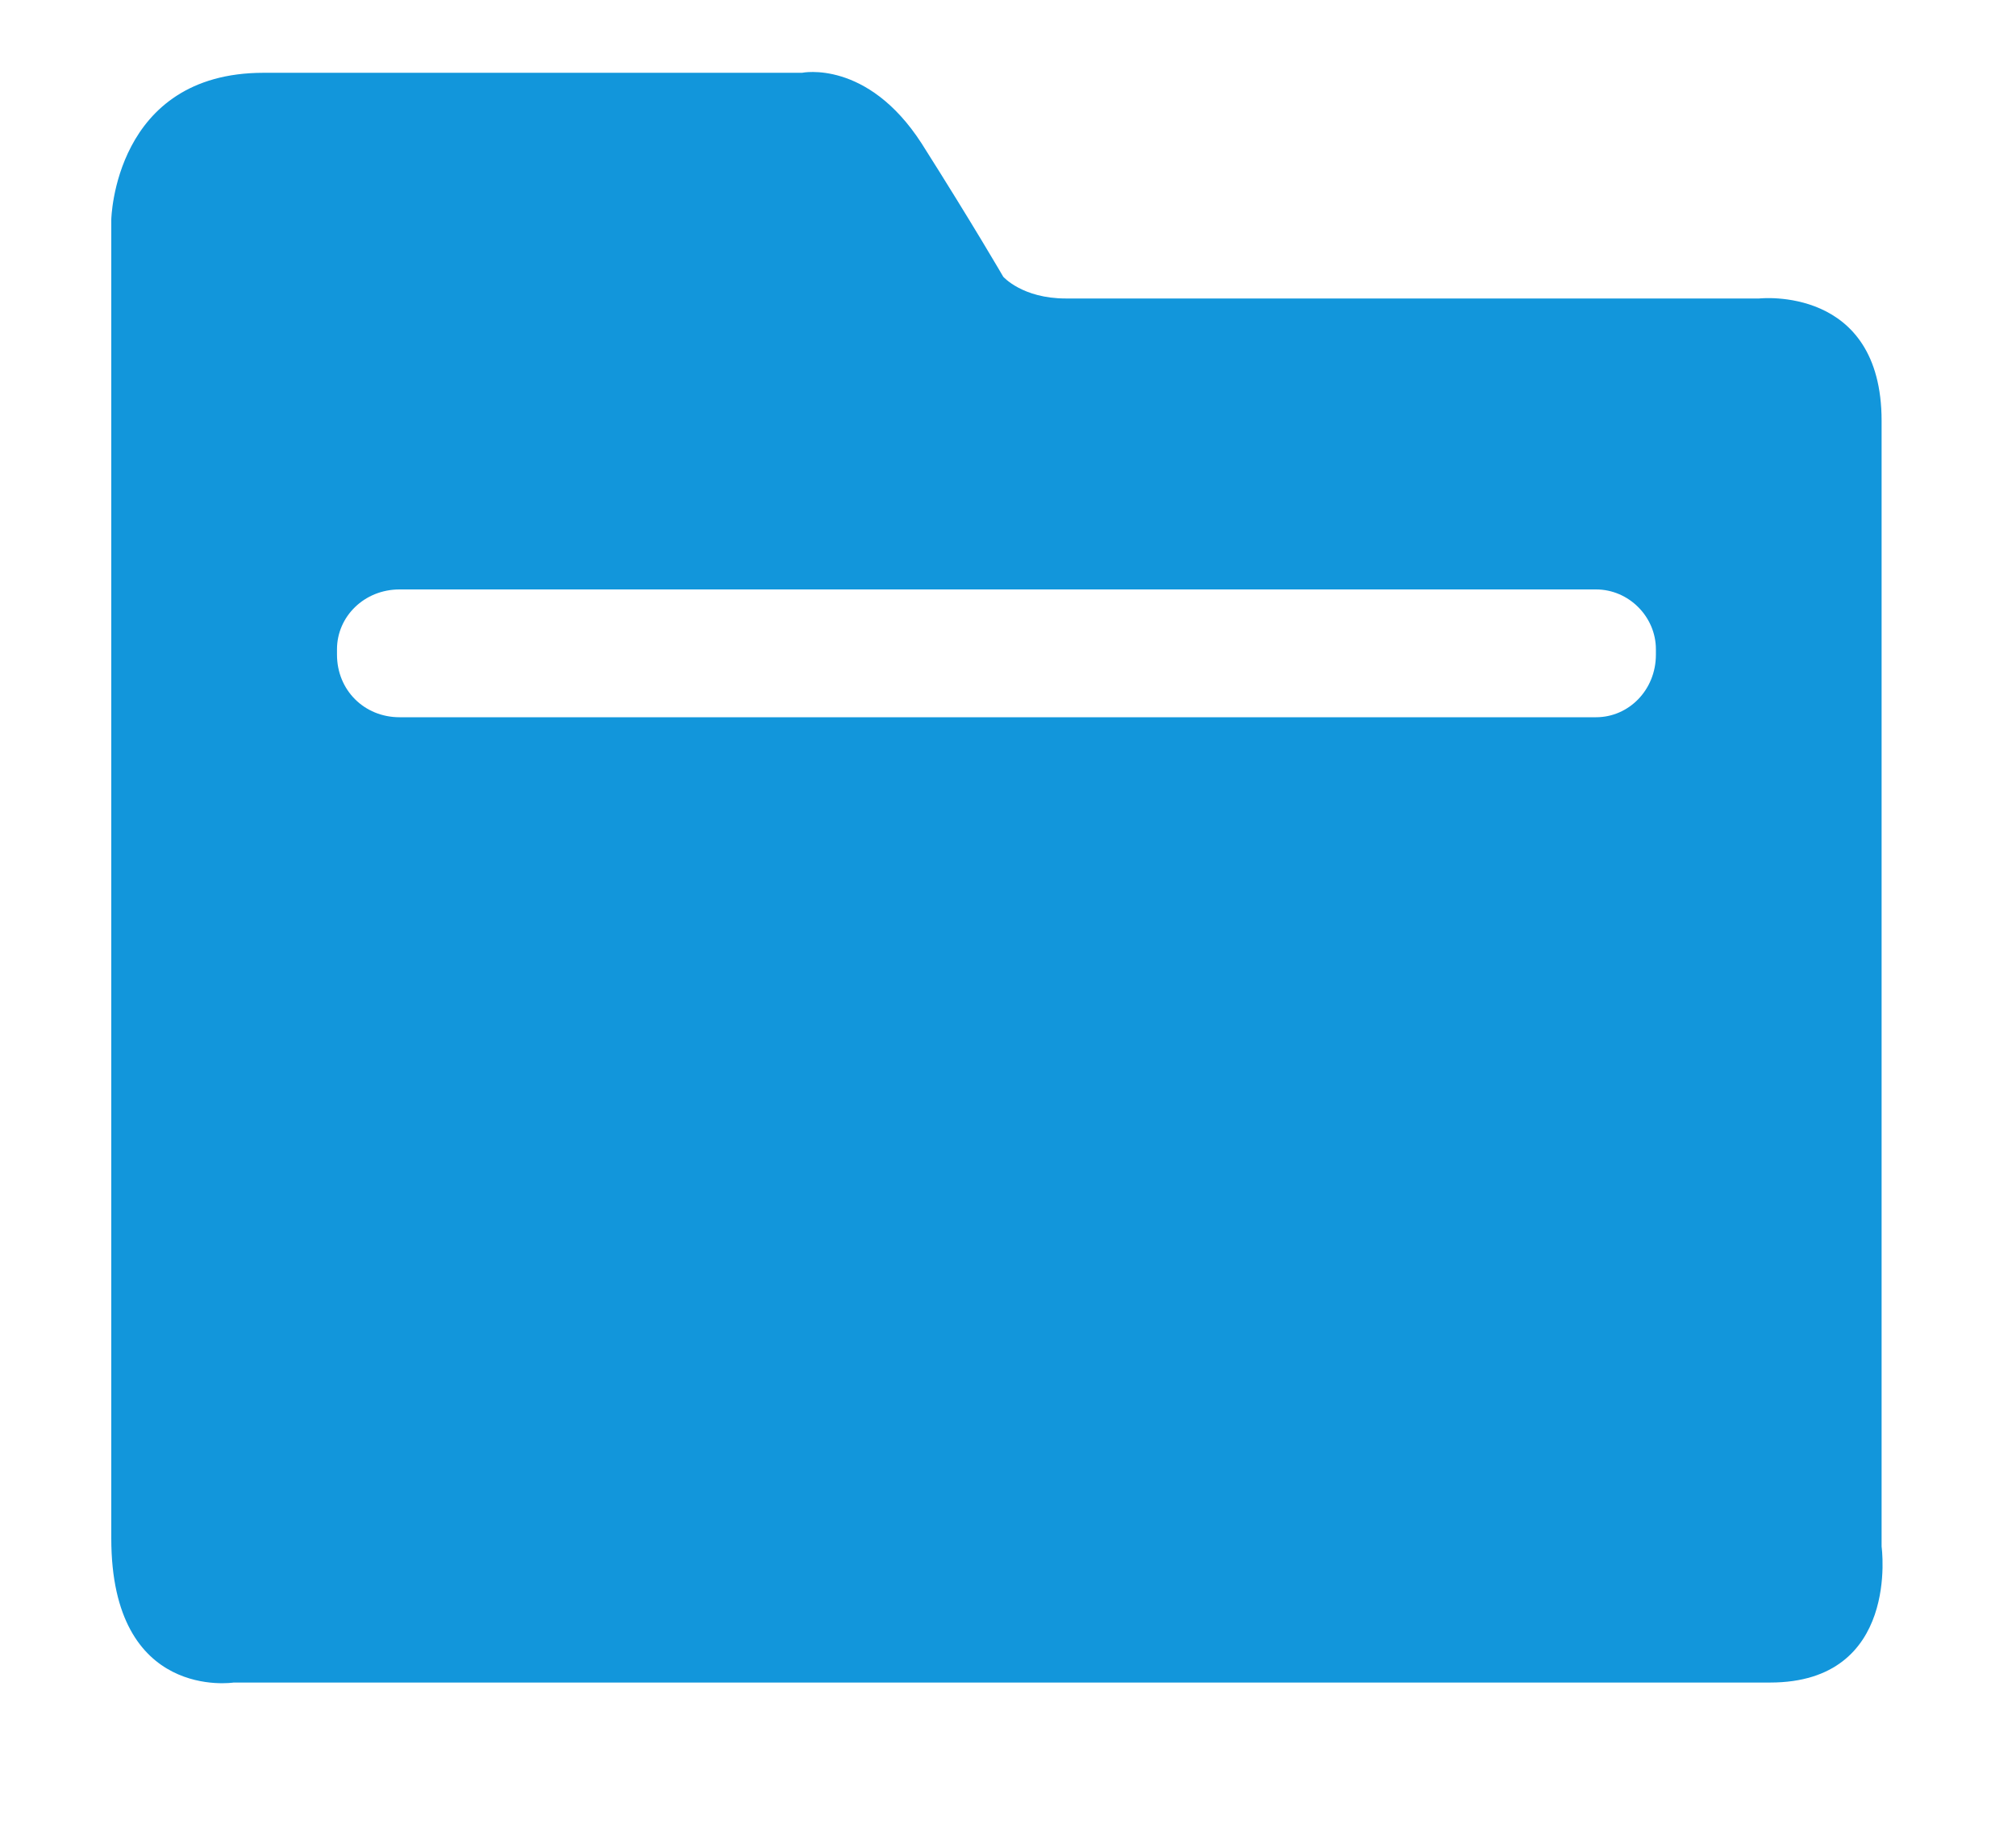 <?xml version="1.0" standalone="no"?><!DOCTYPE svg PUBLIC "-//W3C//DTD SVG 1.1//EN" "http://www.w3.org/Graphics/SVG/1.1/DTD/svg11.dtd"><svg class="icon" width="200px" height="181.72px" viewBox="0 0 1127 1024" version="1.1" xmlns="http://www.w3.org/2000/svg"><path fill="#1296db" d="M989.541 940.667h-858.923c0 0-68.409 10.642-68.409-80.572v-737.306c0 0 1.521-82.091 85.132-82.091h301.003c0 0 36.486-7.601 66.89 39.525 28.884 45.607 45.607 74.491 45.607 74.491 0 0 10.642 12.161 34.965 12.161-21.283 0 387.655 0 387.655 0 0 0 68.409-7.601 68.409 68.409v629.371c0 0 10.642 76.012-62.33 76.012zM925.692 362.984c0-18.243-15.202-33.445-33.445-33.445h-668.896c-19.763 0-34.965 15.203-34.965 33.445v3.040c0 19.763 15.202 34.965 34.965 34.965h668.896c18.243 0 33.445-15.203 33.445-34.965v-3.040z" /></svg>